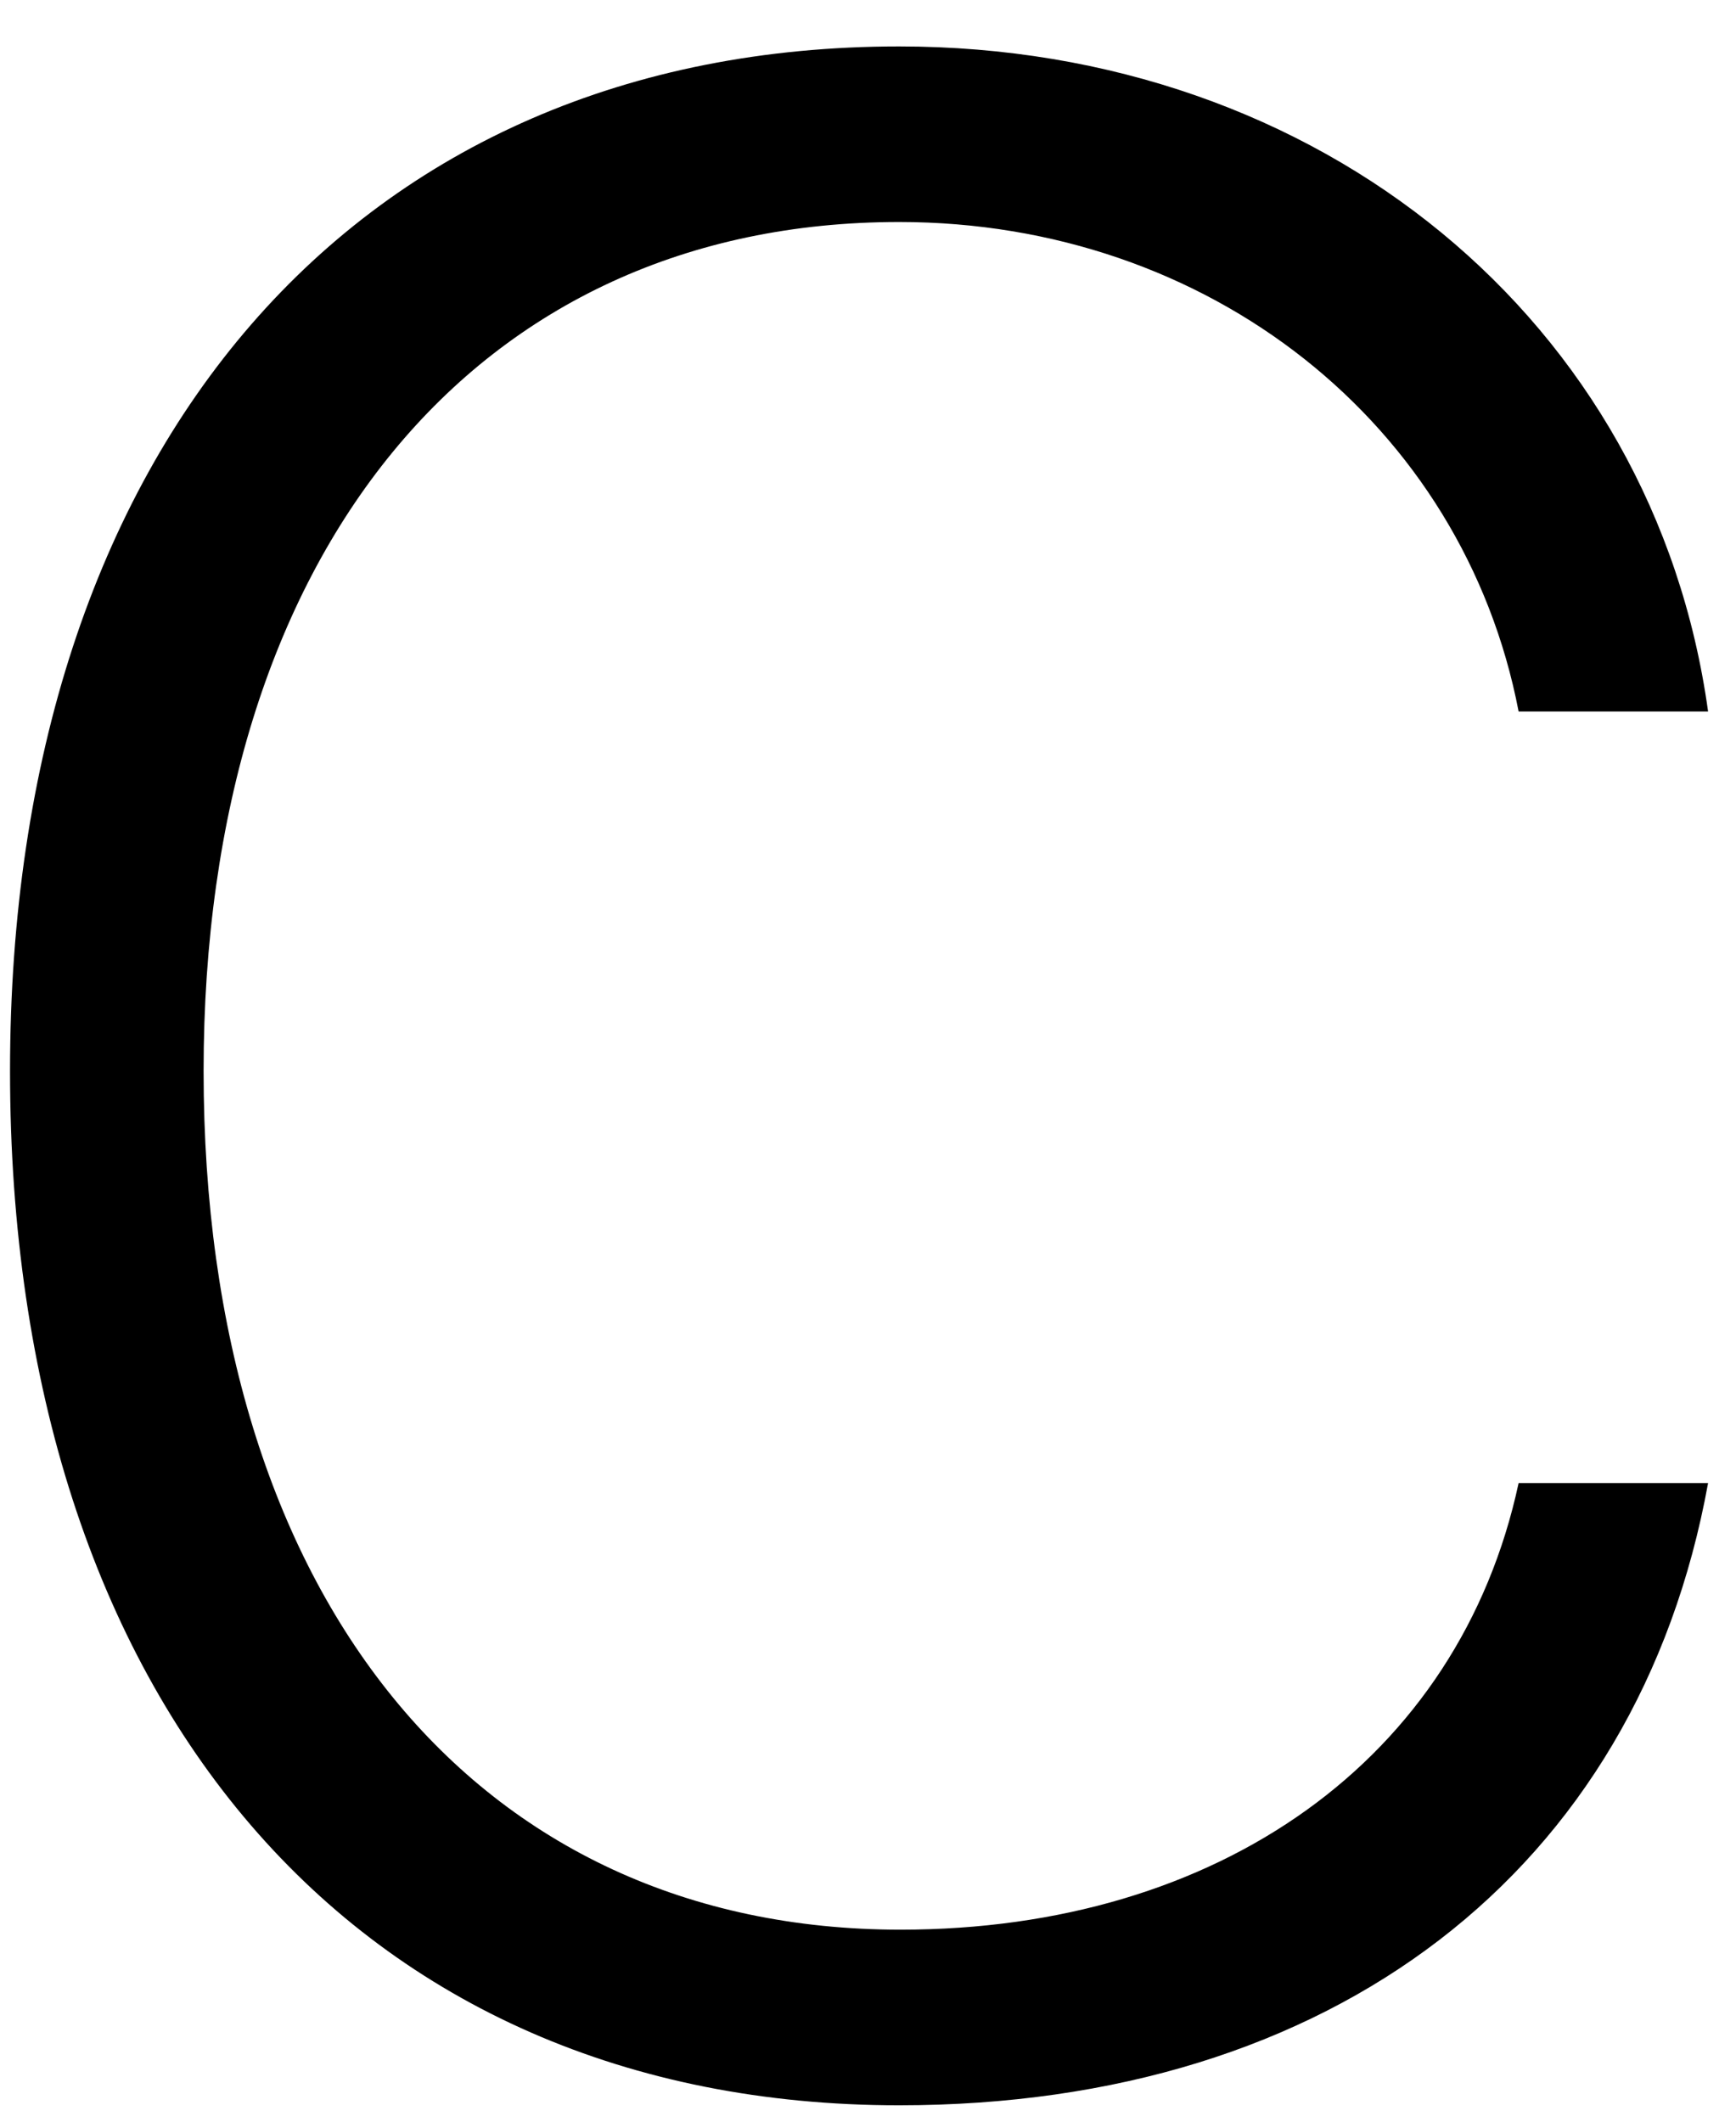 <svg width="36" height="44" viewBox="0 0 36 44" fill="none" xmlns="http://www.w3.org/2000/svg">
<path d="M18.646 43.66C7.377 43.66 0.208 35.315 0.208 22.211C0.208 9.25 7.405 0.963 18.646 0.963C27.392 0.963 34.303 6.669 35.421 14.755H31.492C30.345 8.791 25.069 4.604 18.646 4.604C9.871 4.604 4.222 11.458 4.222 22.211C4.222 33.107 9.871 40.018 18.675 40.018C25.27 40.018 30.259 36.491 31.492 30.756H35.421C33.958 38.813 27.621 43.66 18.646 43.66Z" fill="black"/>
</svg>
